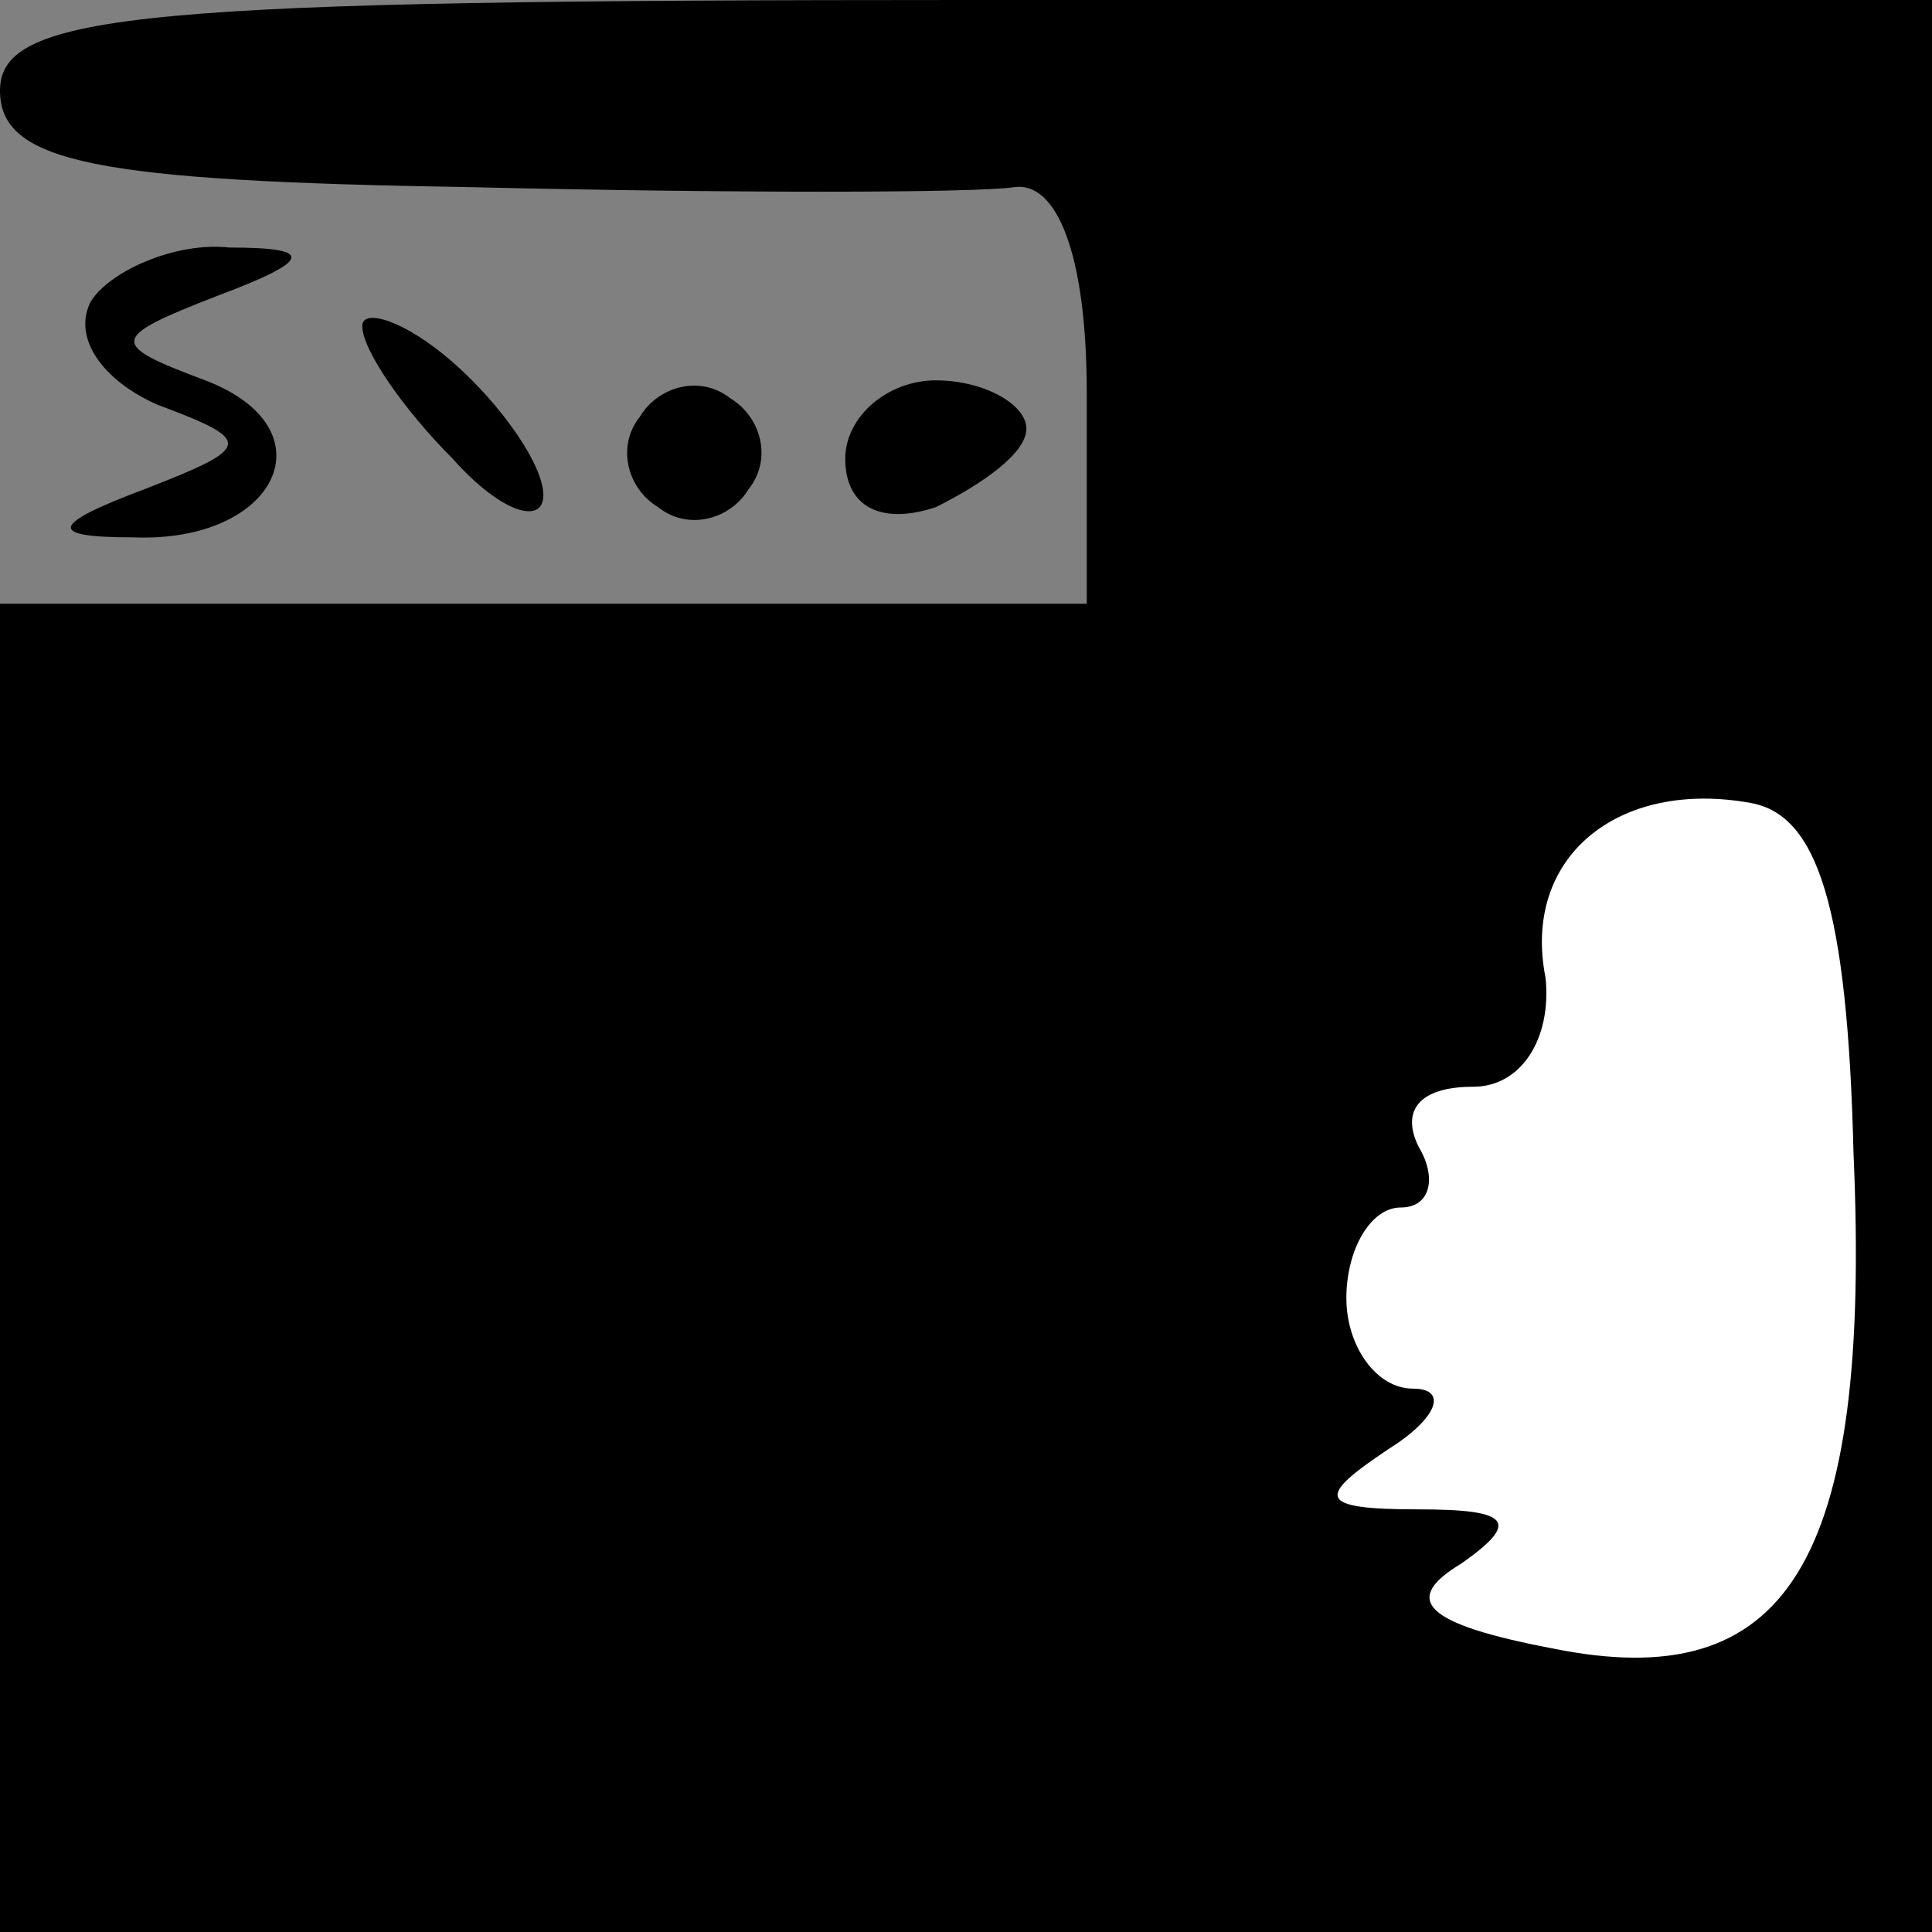 <?xml version="1.0" standalone="no"?>
<!DOCTYPE svg PUBLIC "-//W3C//DTD SVG 20010904//EN"
 "http://www.w3.org/TR/2001/REC-SVG-20010904/DTD/svg10.dtd">
<svg version="1.0" xmlns="http://www.w3.org/2000/svg"
 width="32pt" height="32pt" viewBox="0 0 32 32"
 preserveAspectRatio="xMidYMid meet">
<rect x="0" y="0" width="32" height="32" fill="#808080" stroke="none"/>
<g transform="translate(0,32) scale(0.1,-0.1)"
fill="#000000" stroke="none">
<path fill="#000000" stroke="none" d="M0 305 c0 -12 16 -15 78 -16 42 -1 83
-1 90 0 7 1 12 -11 12 -34 l0 -35 -90 0 -90 0 0 -110 0 -110 160 0 160 0 0
160 0 160 -160 0 c-136 0 -160 -2 -160 -15z"/>
<path fill="#ffffff" stroke="none" d="M307 129 c3 -68 -11 -90 -50 -82 -21 4
-25 8 -15 14 10 7 8 9 -7 9 -17 0 -17 2 -5 10 8 5 10 10 4 10 -6 0 -11 7 -11
15 0 8 4 15 9 15 5 0 6 5 3 10 -3 6 0 10 9 10 8 0 13 8 12 18 -4 20 12 33 34
29 11 -2 16 -17 17 -58z"/>
<path fill="#000000" stroke="none" d="M15 270 c-3 -6 2 -13 11 -17 16 -6 16
-7 -2 -14 -16 -6 -16 -8 -2 -8 24 -1 33 18 12 26 -16 6 -16 7 2 14 16 6 16 8
2 8 -9 1 -20 -4 -23 -9z"/>
<path fill="#000000" stroke="none" d="M60 266 c0 -4 7 -14 15 -22 8 -9 15
-11 15 -6 0 5 -7 15 -15 22 -8 7 -15 9 -15 6z"/>
<path fill="#000000" stroke="none" d="M106 251 c-4 -5 -2 -12 3 -15 5 -4 12
-2 15 3 4 5 2 12 -3 15 -5 4 -12 2 -15 -3z"/>
<path fill="#000000" stroke="none" d="M140 244 c0 -8 6 -11 15 -8 8 4 15 9
15 13 0 4 -7 8 -15 8 -8 0 -15 -6 -15 -13z"/>
</g>
</svg>

